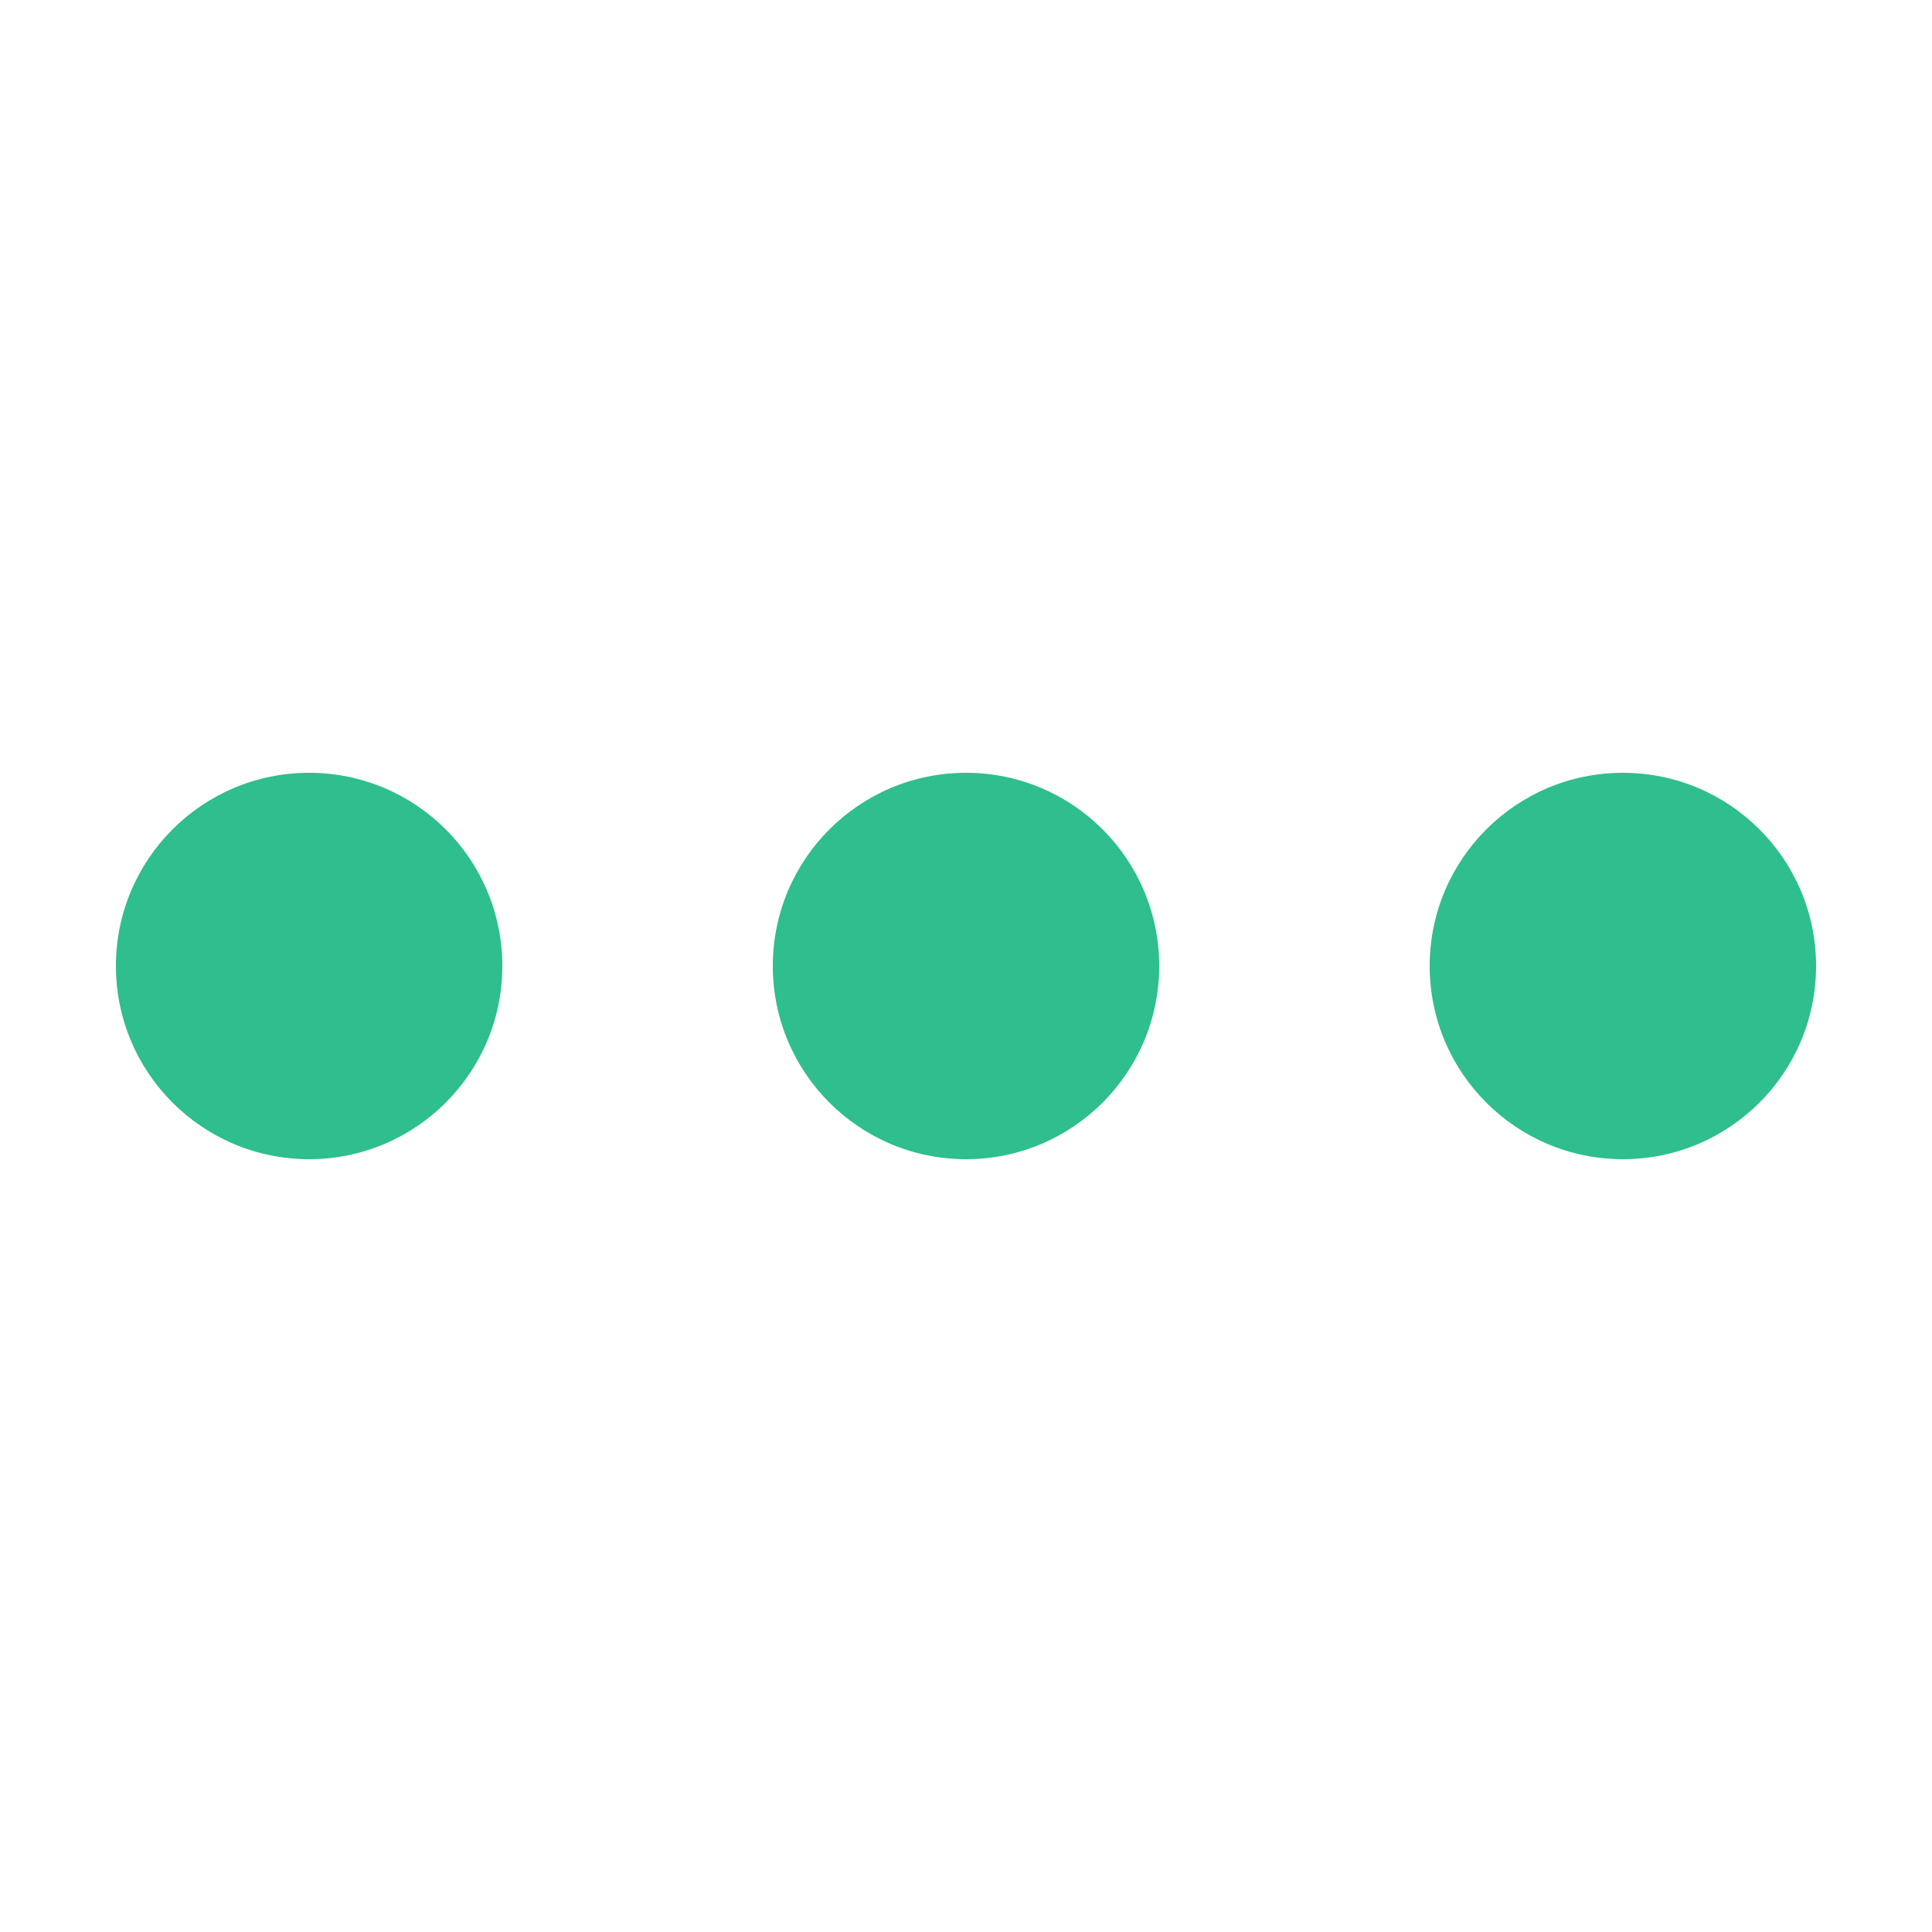 <?xml version="1.0" encoding="utf-8"?><svg xmlns="http://www.w3.org/2000/svg" xmlns:xlink="http://www.w3.org/1999/xlink" width="200px" height="200px" viewBox="0 0 100 100" preserveAspectRatio="xMidYMid" style="margin-right:-2px;display:block;background-repeat-y:initial;background-repeat-x:initial;background-color:rgb(157, 157, 157);animation-play-state:paused" ><circle cx="84" cy="50" r="10" fill="rgb(47, 190, 142)" style="animation-play-state:paused" ></circle>
<circle cx="16" cy="50" r="0" fill="#2fbe8e" style="animation-play-state:paused" ></circle>
<circle cx="16" cy="50" r="0" fill="#2fbe8e" style="animation-play-state:paused" ></circle>
<circle cx="16" cy="50" r="10" fill="#2fbe8e" style="animation-play-state:paused" ></circle>
<circle cx="50" cy="50" r="10" fill="#2fbe8e" style="animation-play-state:paused" ></circle><!-- generated by https://loading.io/ --></svg>
